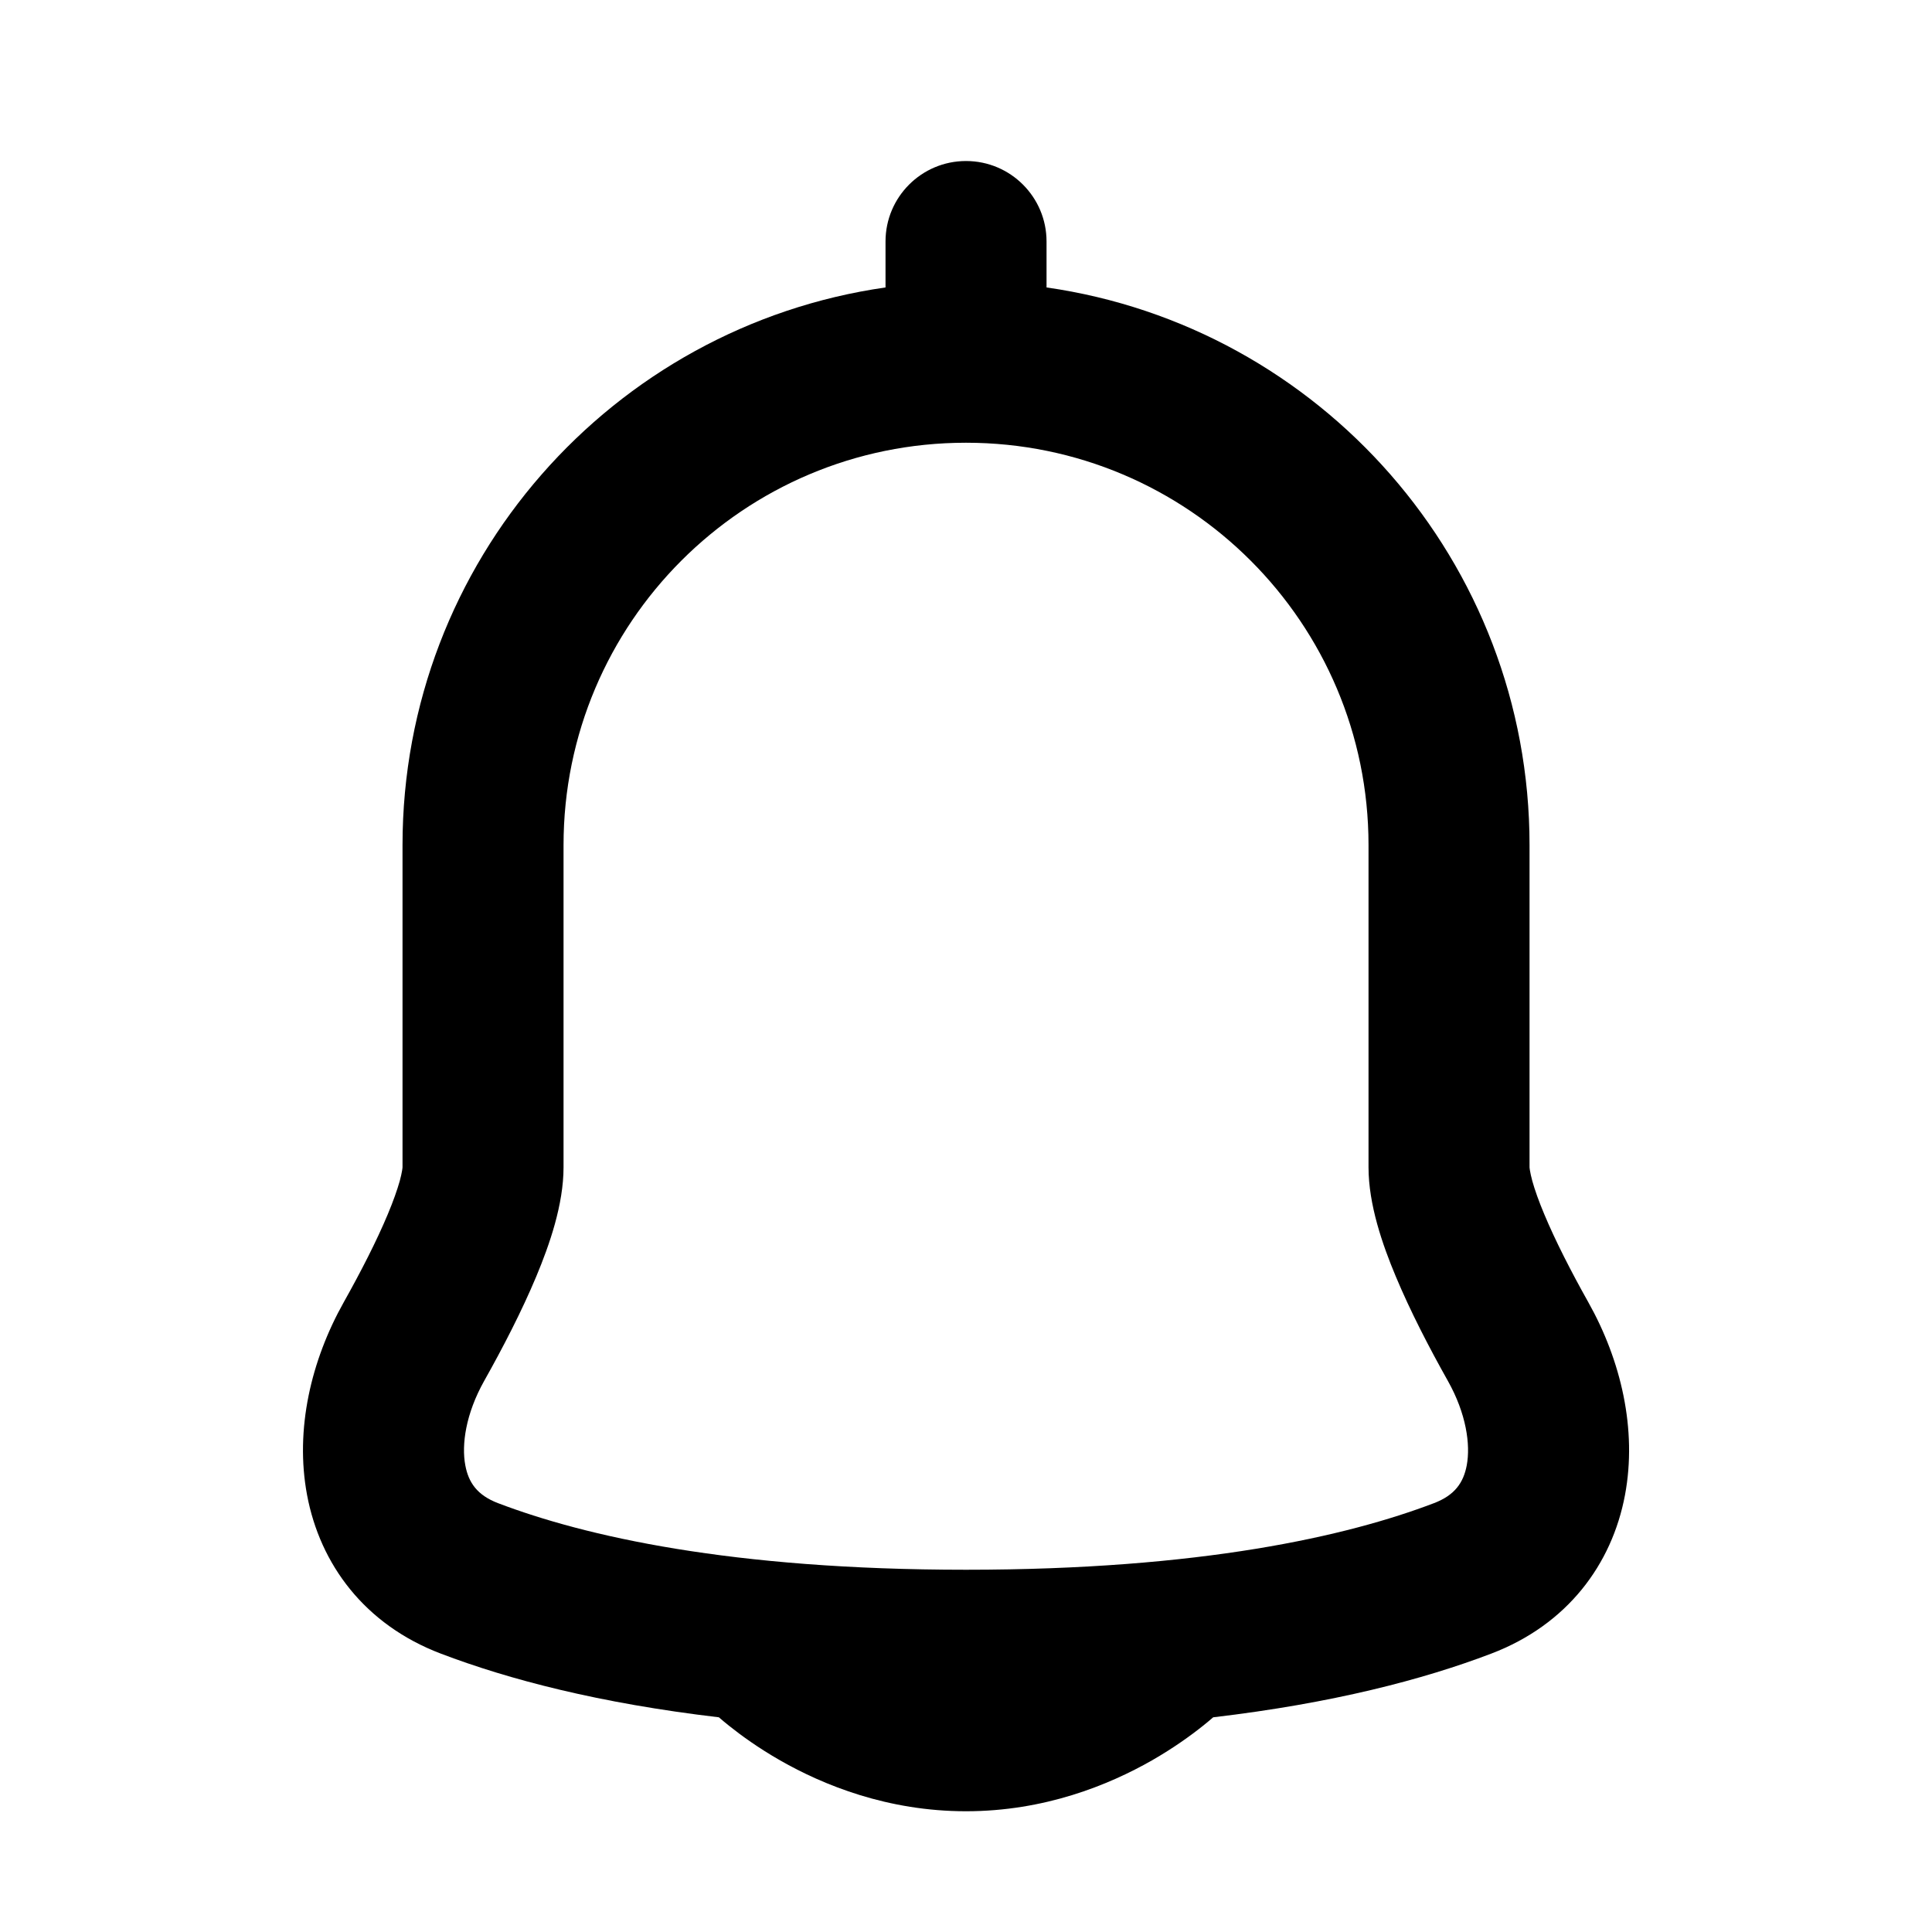 <svg width="32" height="32" viewBox="0 0 32 32" fill="none" xmlns="http://www.w3.org/2000/svg">
<path fill-rule="evenodd" clip-rule="evenodd" d="M17.334 4C17.334 3.264 16.737 2.667 16 2.667C15.264 2.667 14.667 3.264 14.667 4V4.761C10.144 5.408 6.667 9.296 6.667 13.999L6.667 19.332C6.667 19.332 6.667 19.332 6.667 19.332C6.667 19.335 6.666 19.353 6.66 19.388C6.653 19.43 6.641 19.487 6.621 19.561C6.579 19.709 6.514 19.895 6.422 20.114C6.238 20.554 5.979 21.06 5.693 21.57C5.154 22.53 4.882 23.674 5.086 24.762C5.301 25.909 6.039 26.909 7.301 27.389C8.427 27.818 9.927 28.211 11.907 28.444C11.954 28.485 12.01 28.532 12.074 28.583C12.274 28.743 12.56 28.951 12.922 29.158C13.64 29.568 14.702 30 16 30C17.299 30 18.36 29.568 19.079 29.158C19.44 28.951 19.727 28.743 19.927 28.583C19.991 28.532 20.047 28.485 20.094 28.444C22.074 28.211 23.574 27.818 24.7 27.389C25.961 26.909 26.7 25.909 26.915 24.762C27.119 23.674 26.847 22.53 26.308 21.57C26.022 21.06 25.763 20.554 25.579 20.114C25.487 19.895 25.421 19.709 25.38 19.561C25.36 19.487 25.348 19.43 25.341 19.388C25.335 19.353 25.334 19.335 25.334 19.333C25.334 19.333 25.334 19.333 25.334 19.333L25.334 19.322V13.999C25.334 9.297 21.857 5.408 17.334 4.761V4ZM9.334 13.999C9.334 10.317 12.318 7.333 16 7.333C19.683 7.333 22.667 10.318 22.667 13.999V19.333C22.667 19.951 22.898 20.616 23.119 21.143C23.358 21.715 23.671 22.32 23.983 22.875C24.286 23.416 24.358 23.926 24.294 24.27C24.24 24.555 24.098 24.765 23.751 24.897C22.318 25.443 19.899 26 16 26C12.102 26 9.683 25.443 8.249 24.897C7.903 24.765 7.76 24.555 7.707 24.27C7.642 23.926 7.715 23.416 8.018 22.875C8.33 22.32 8.643 21.715 8.882 21.143C9.102 20.616 9.334 19.951 9.334 19.333V13.999Z" fill="black"/>
</svg>
